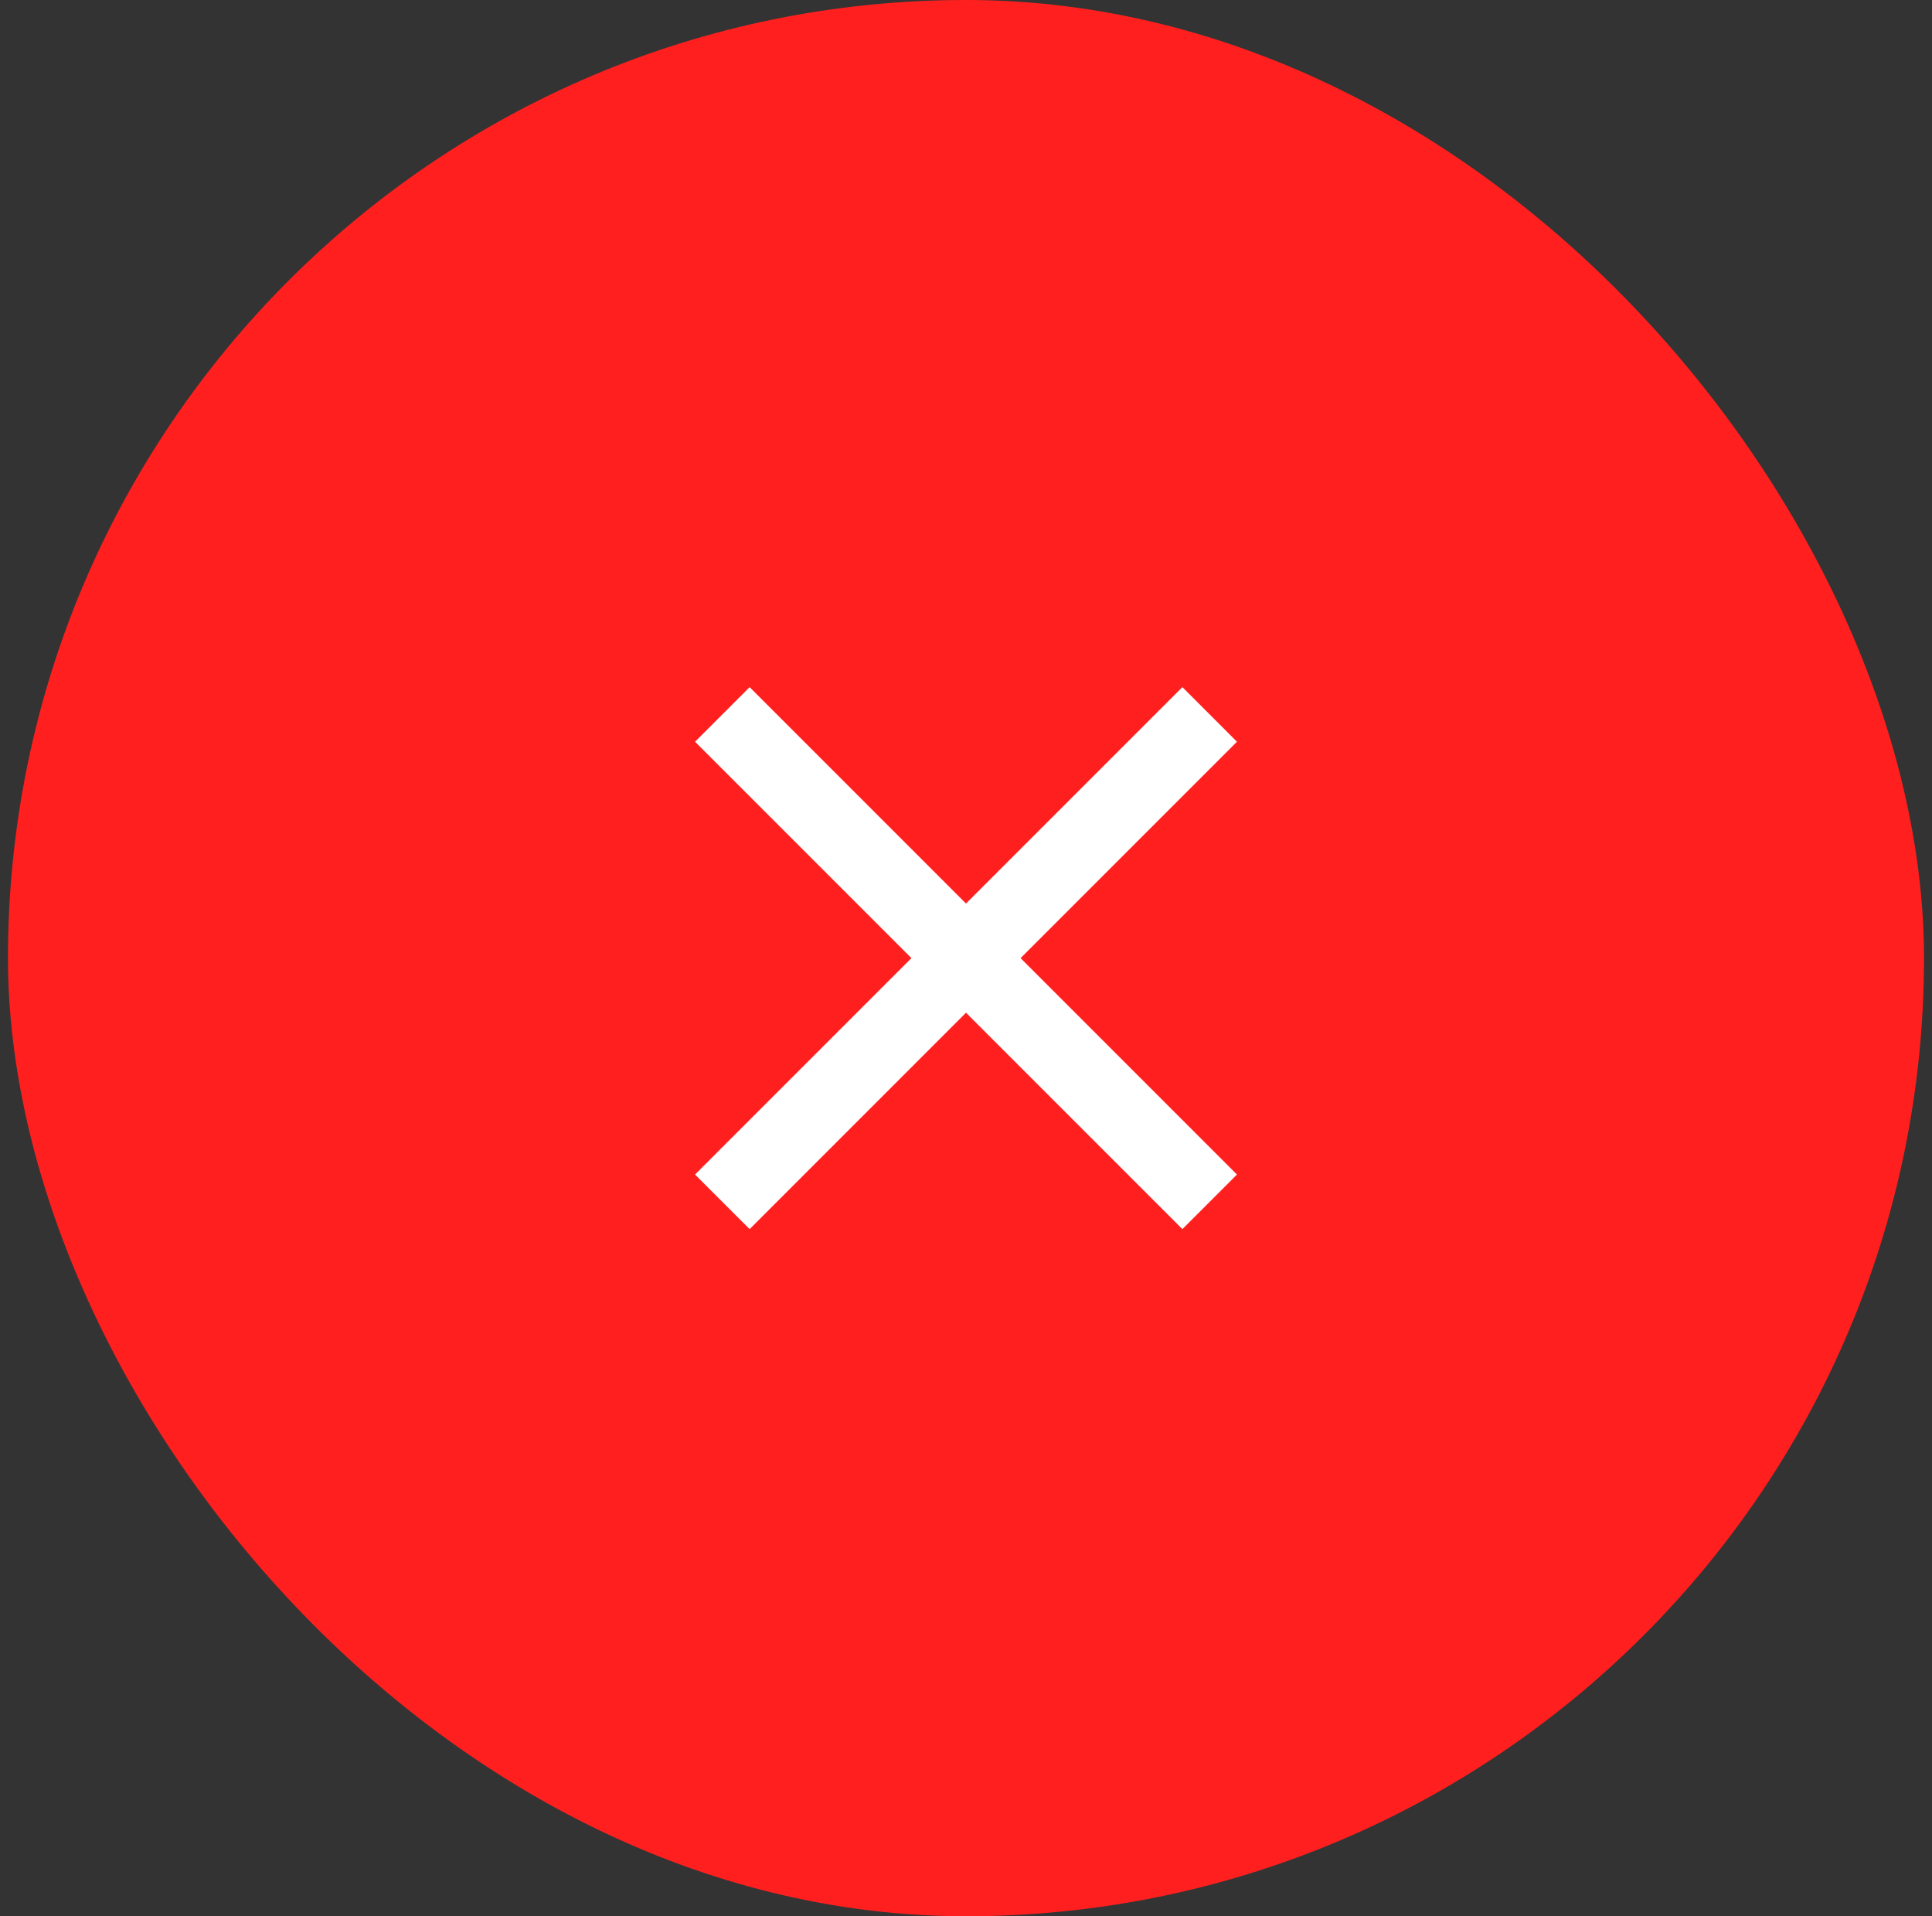 <svg width="121" height="120" viewBox="0 0 121 120" fill="none" xmlns="http://www.w3.org/2000/svg">
<rect x="0" y="0" width="121" height="120" fill="#333333" stroke="none"/>
<rect x="2.045" y="1.545" width="116.909" height="116.909" rx="58.455" fill="#FF1F1F"/>
<rect x="2.045" y="1.545" width="116.909" height="116.909" rx="58.455" stroke="#FF1F1F" stroke-width="3.091"/>
<path d="M77.47 46.449L74.052 43.03L60.5 56.582L46.949 43.03L43.53 46.449L57.082 60L43.53 73.552L46.949 76.97L60.5 63.418L74.052 76.97L77.47 73.552L63.918 60L77.47 46.449Z" fill="white"/>
</svg>
